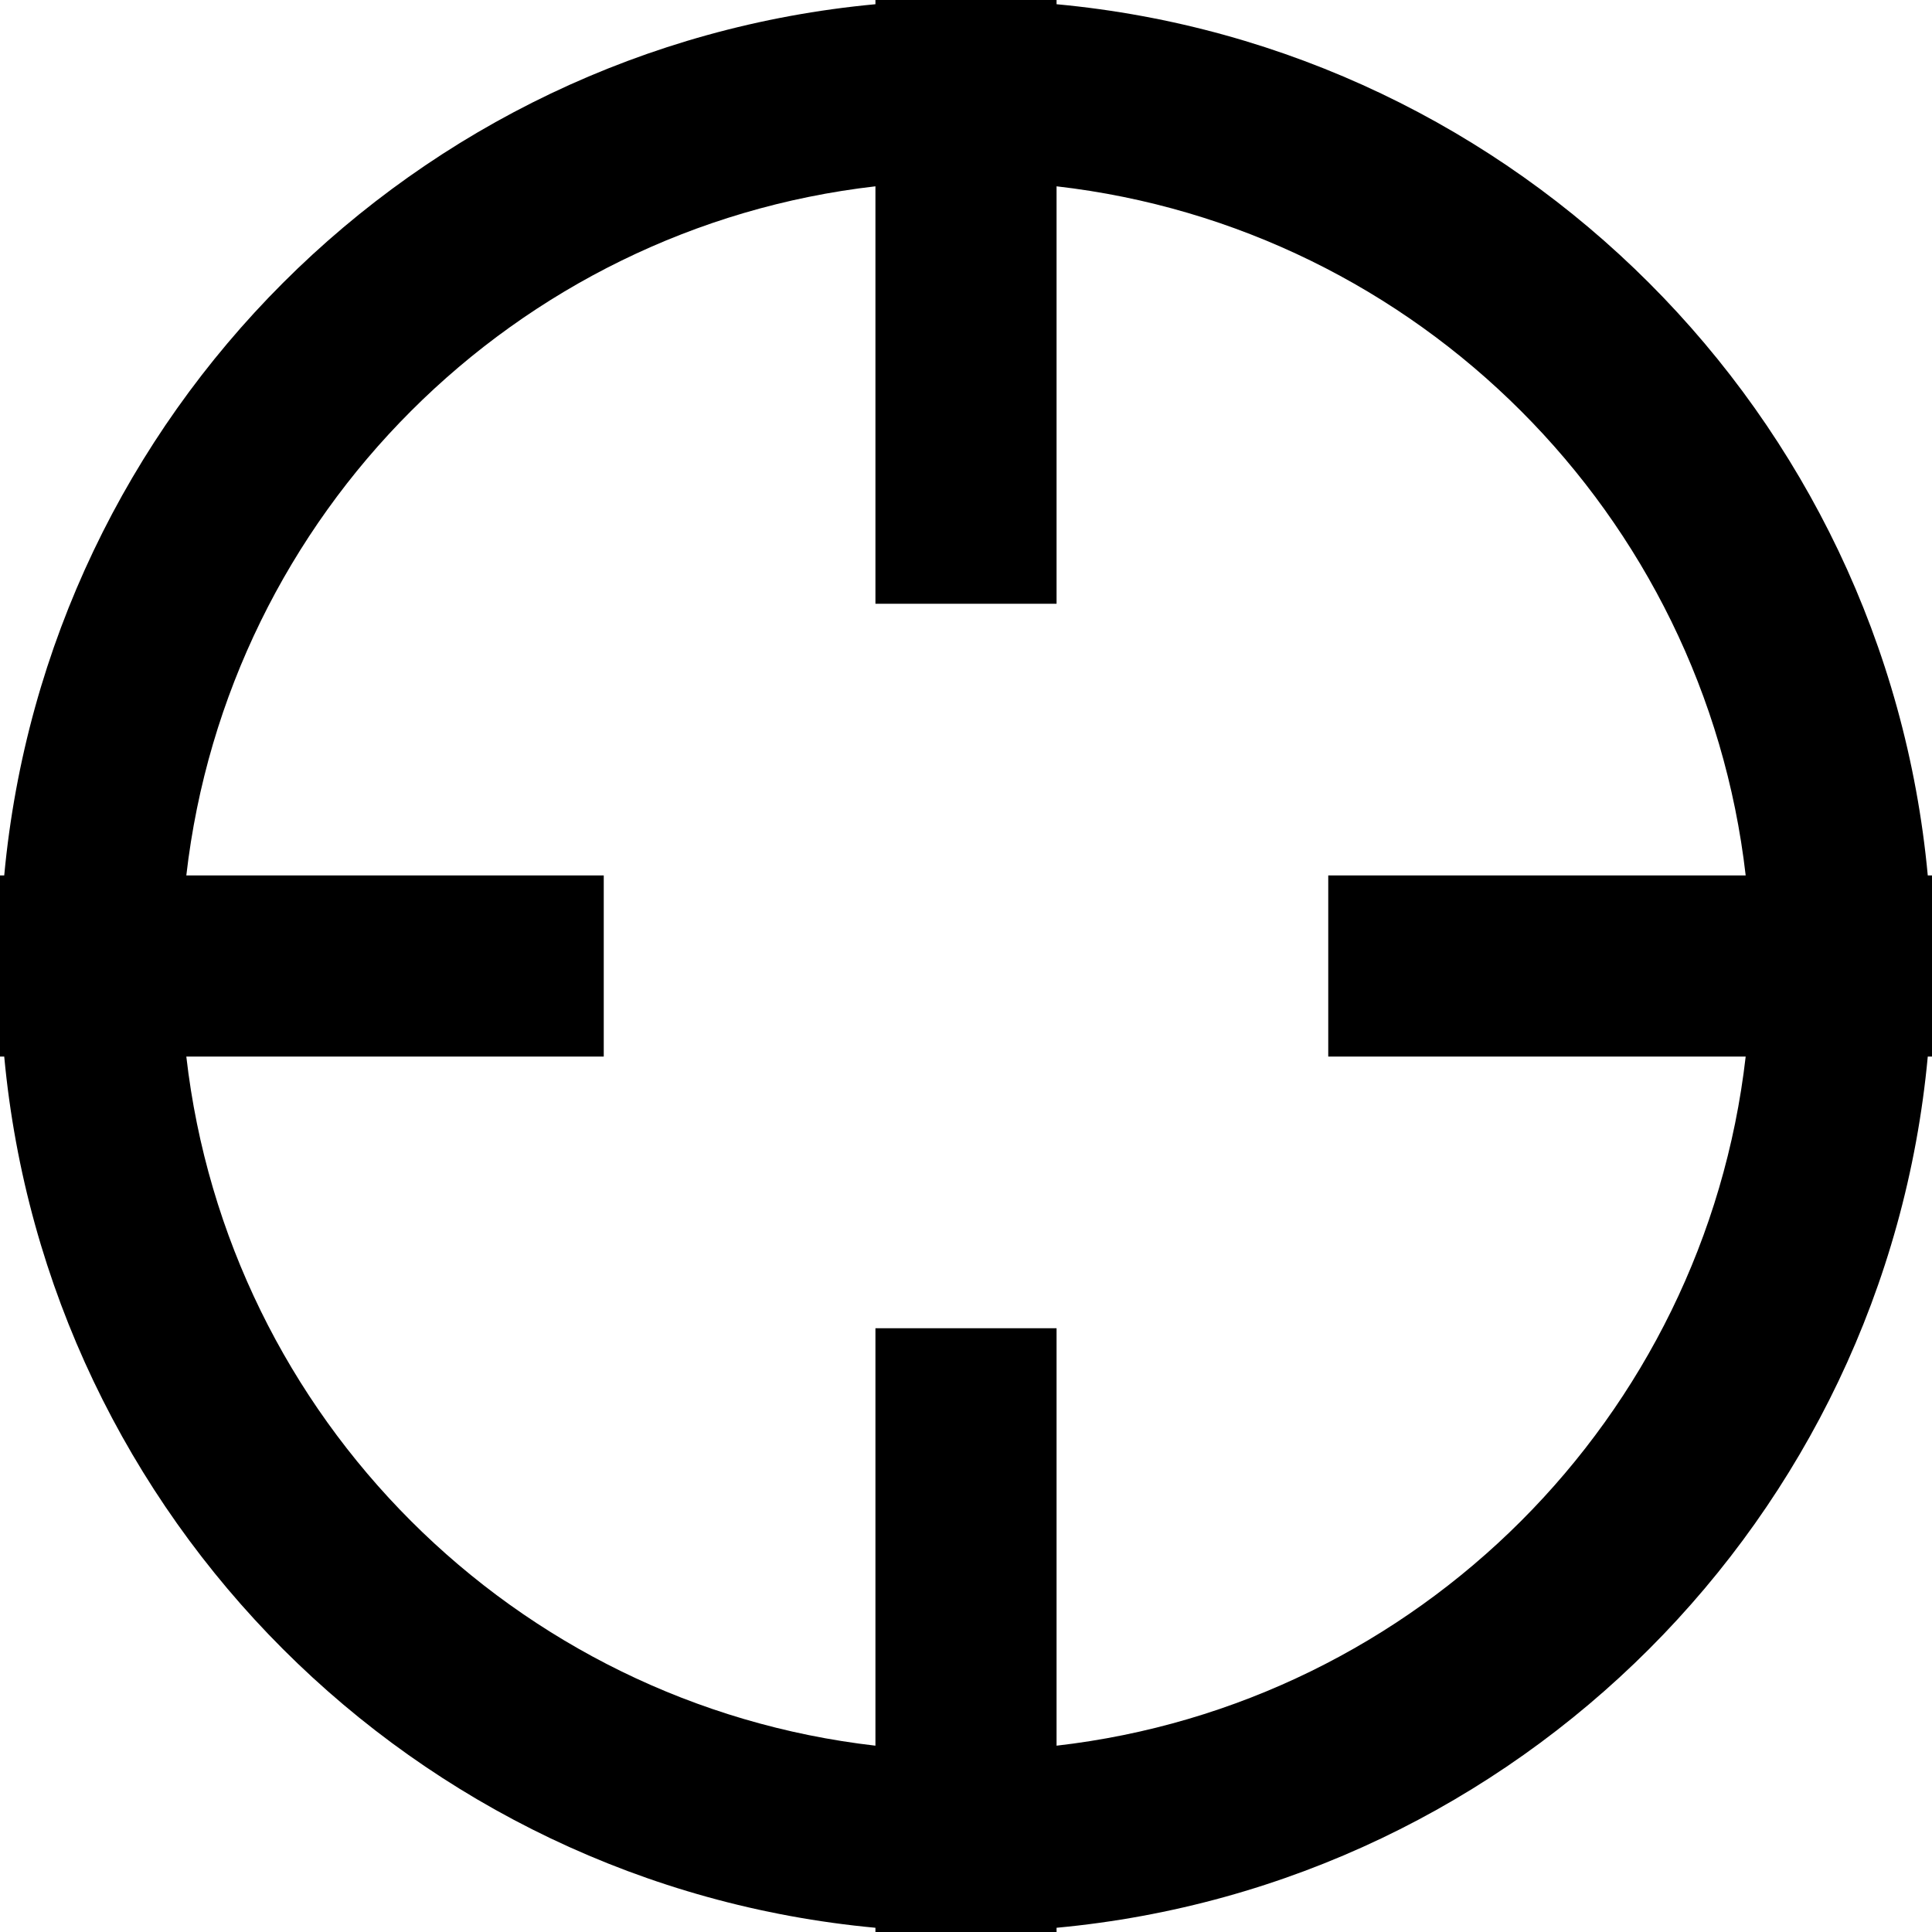 <svg width="100%" height="100%"  stroke-linejoin="round" style="color:currentColor" viewBox="0 0 16 16" ><path fill-rule="evenodd" clip-rule="evenodd" d="M7.25 11.75L7.25 14.457C4.26 14.114 1.886 11.741 1.543 8.75H4.25H5V7.25H4.25H1.543C1.886 4.26 4.26 1.886 7.25 1.543V4.25V5H8.75V4.25V1.543C11.741 1.886 14.114 4.26 14.457 7.25L11.75 7.25H11V8.75L11.75 8.75H14.457C14.114 11.741 11.741 14.114 8.75 14.457V11.75L8.75 11H7.25V11.75ZM15.965 8.75C15.61 12.57 12.57 15.61 8.75 15.965V16H8H7.25V15.965C3.43 15.61 0.39 12.57 0.035 8.75H0V8V7.25H0.035C0.39 3.43 3.43 0.39 7.25 0.035V0H8H8.75V0.035C12.57 0.39 15.61 3.43 15.965 7.25H16V8V8.75H15.965Z" fill="currentColor"/></svg>